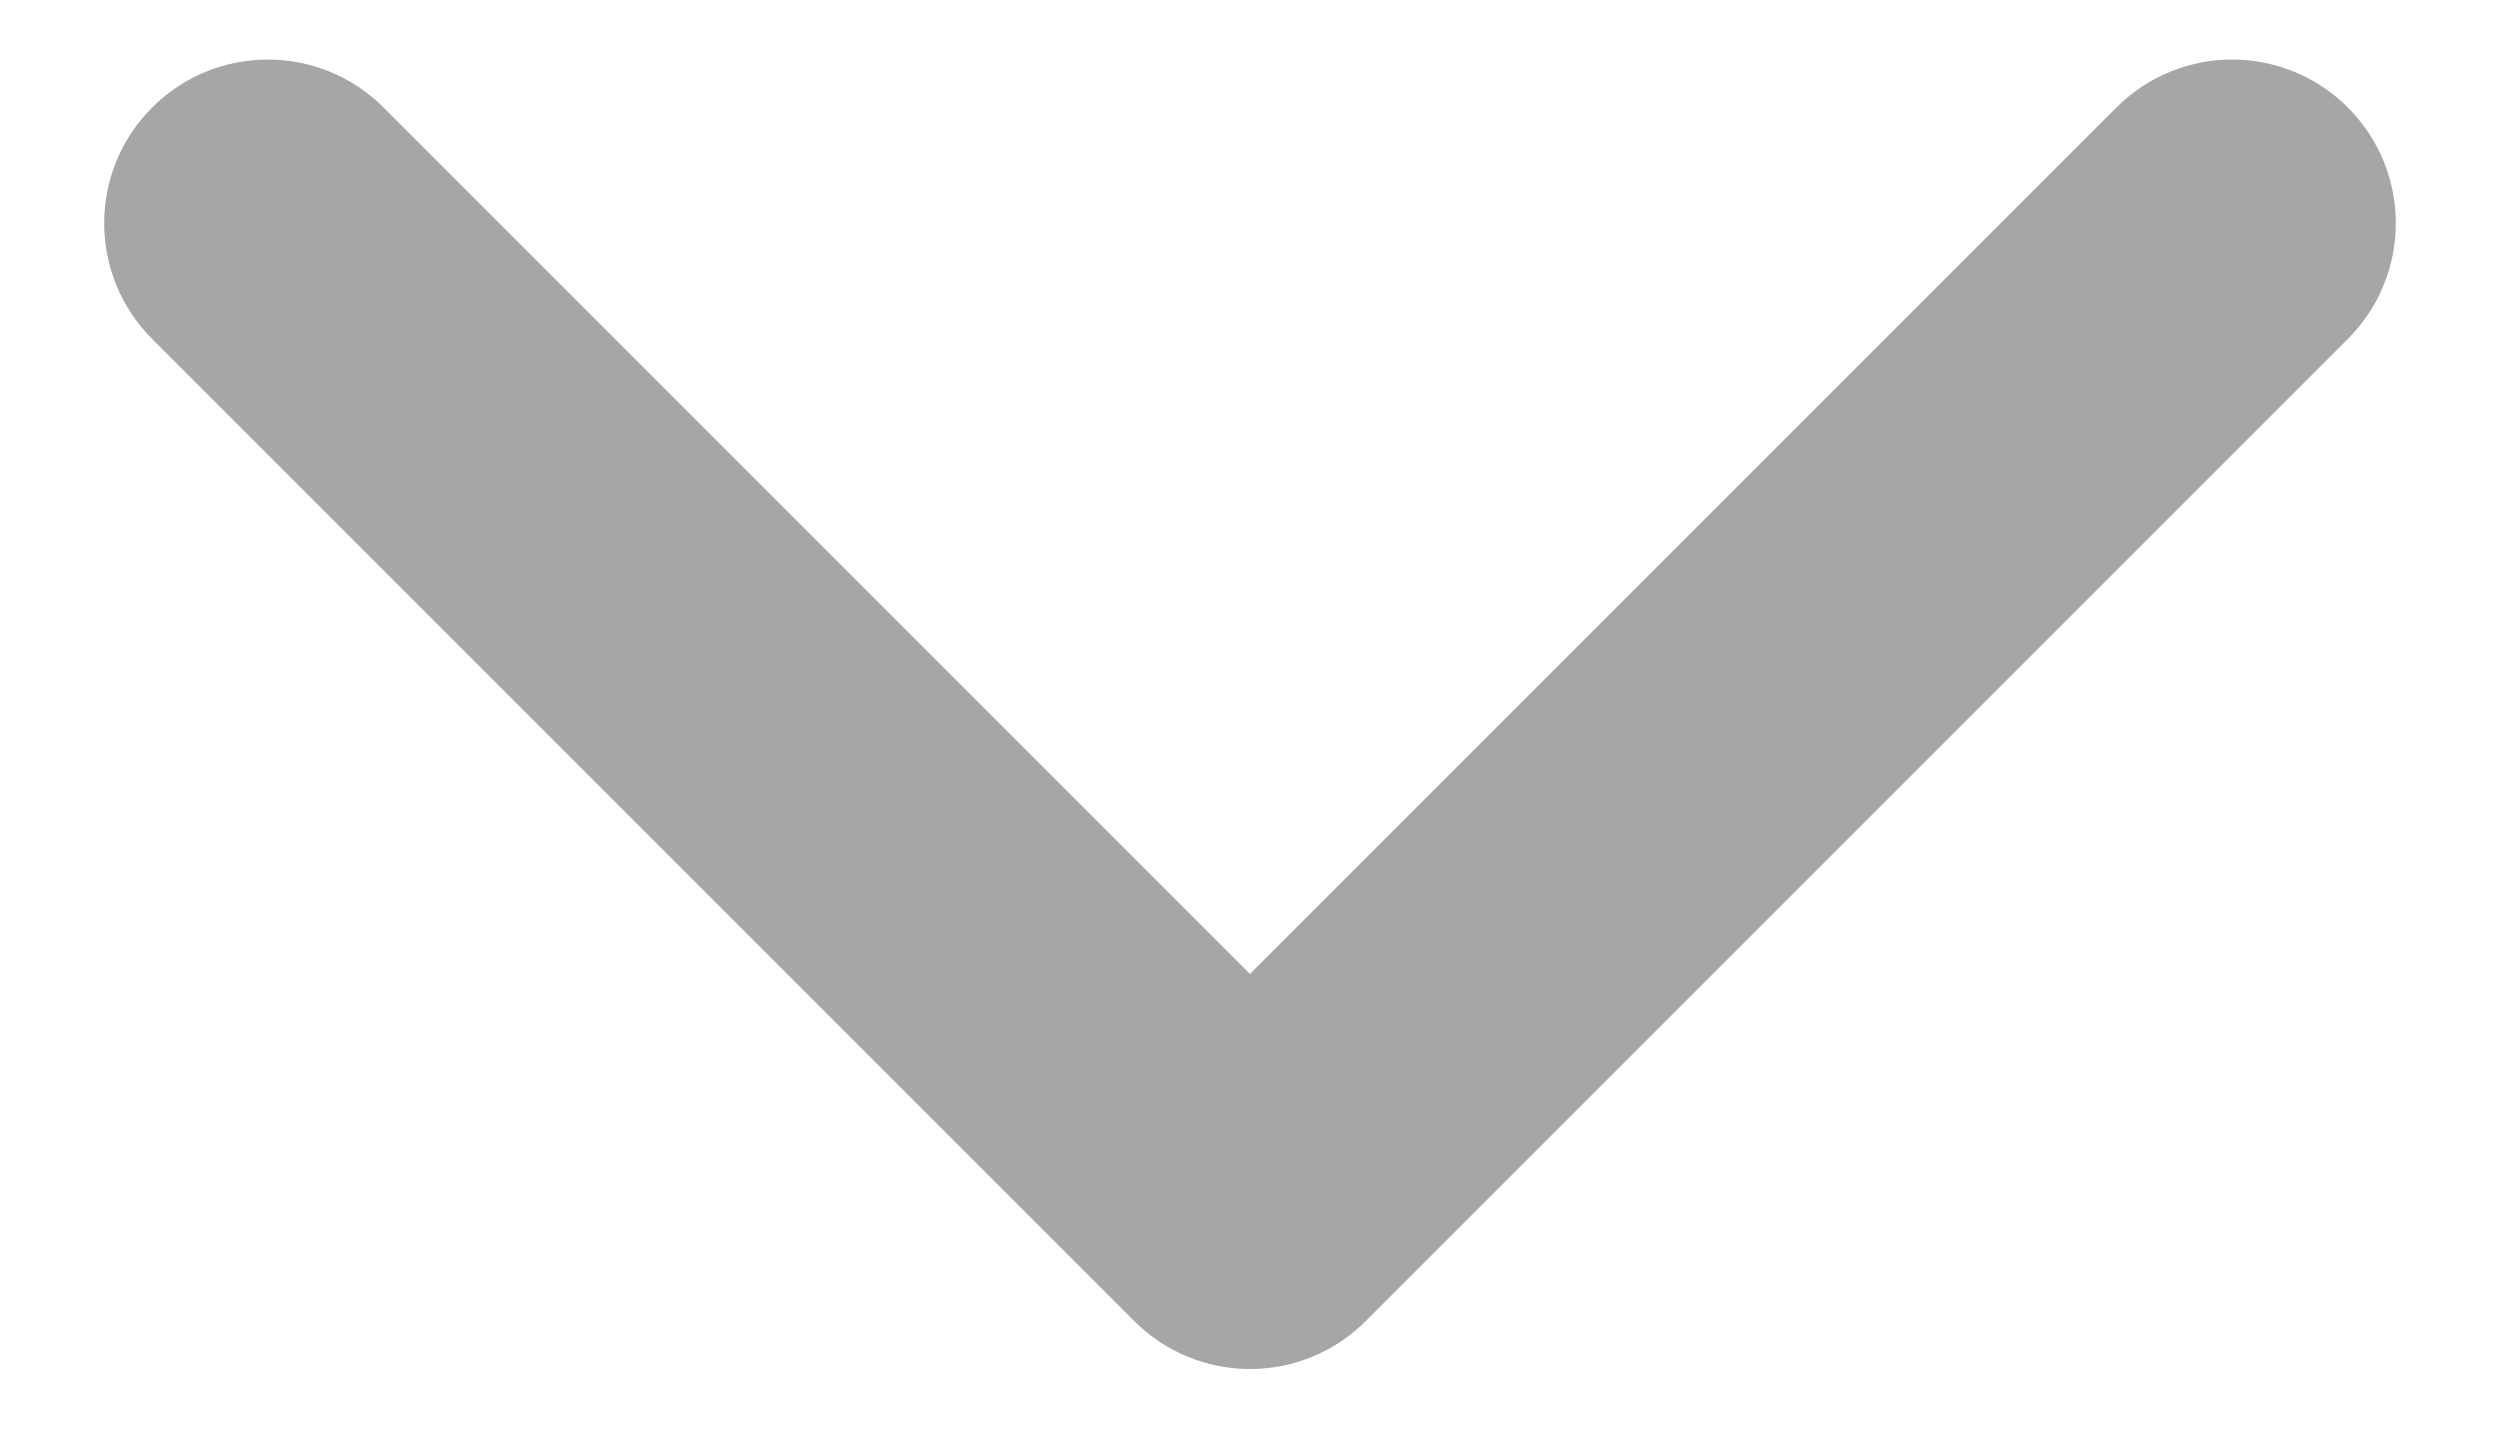 <svg width="14" height="8" viewBox="0 0 14 8" fill="none" xmlns="http://www.w3.org/2000/svg">
<path d="M7 5.454L2.148 0.602C1.79 0.244 1.21 0.244 0.852 0.602C0.494 0.96 0.494 1.54 0.852 1.898L6.352 7.398C6.71 7.756 7.29 7.756 7.648 7.398L13.148 1.898C13.506 1.54 13.506 0.96 13.148 0.602C12.79 0.244 12.21 0.244 11.852 0.602L7 5.454Z" fill="#A6A6A6"/>
</svg>
